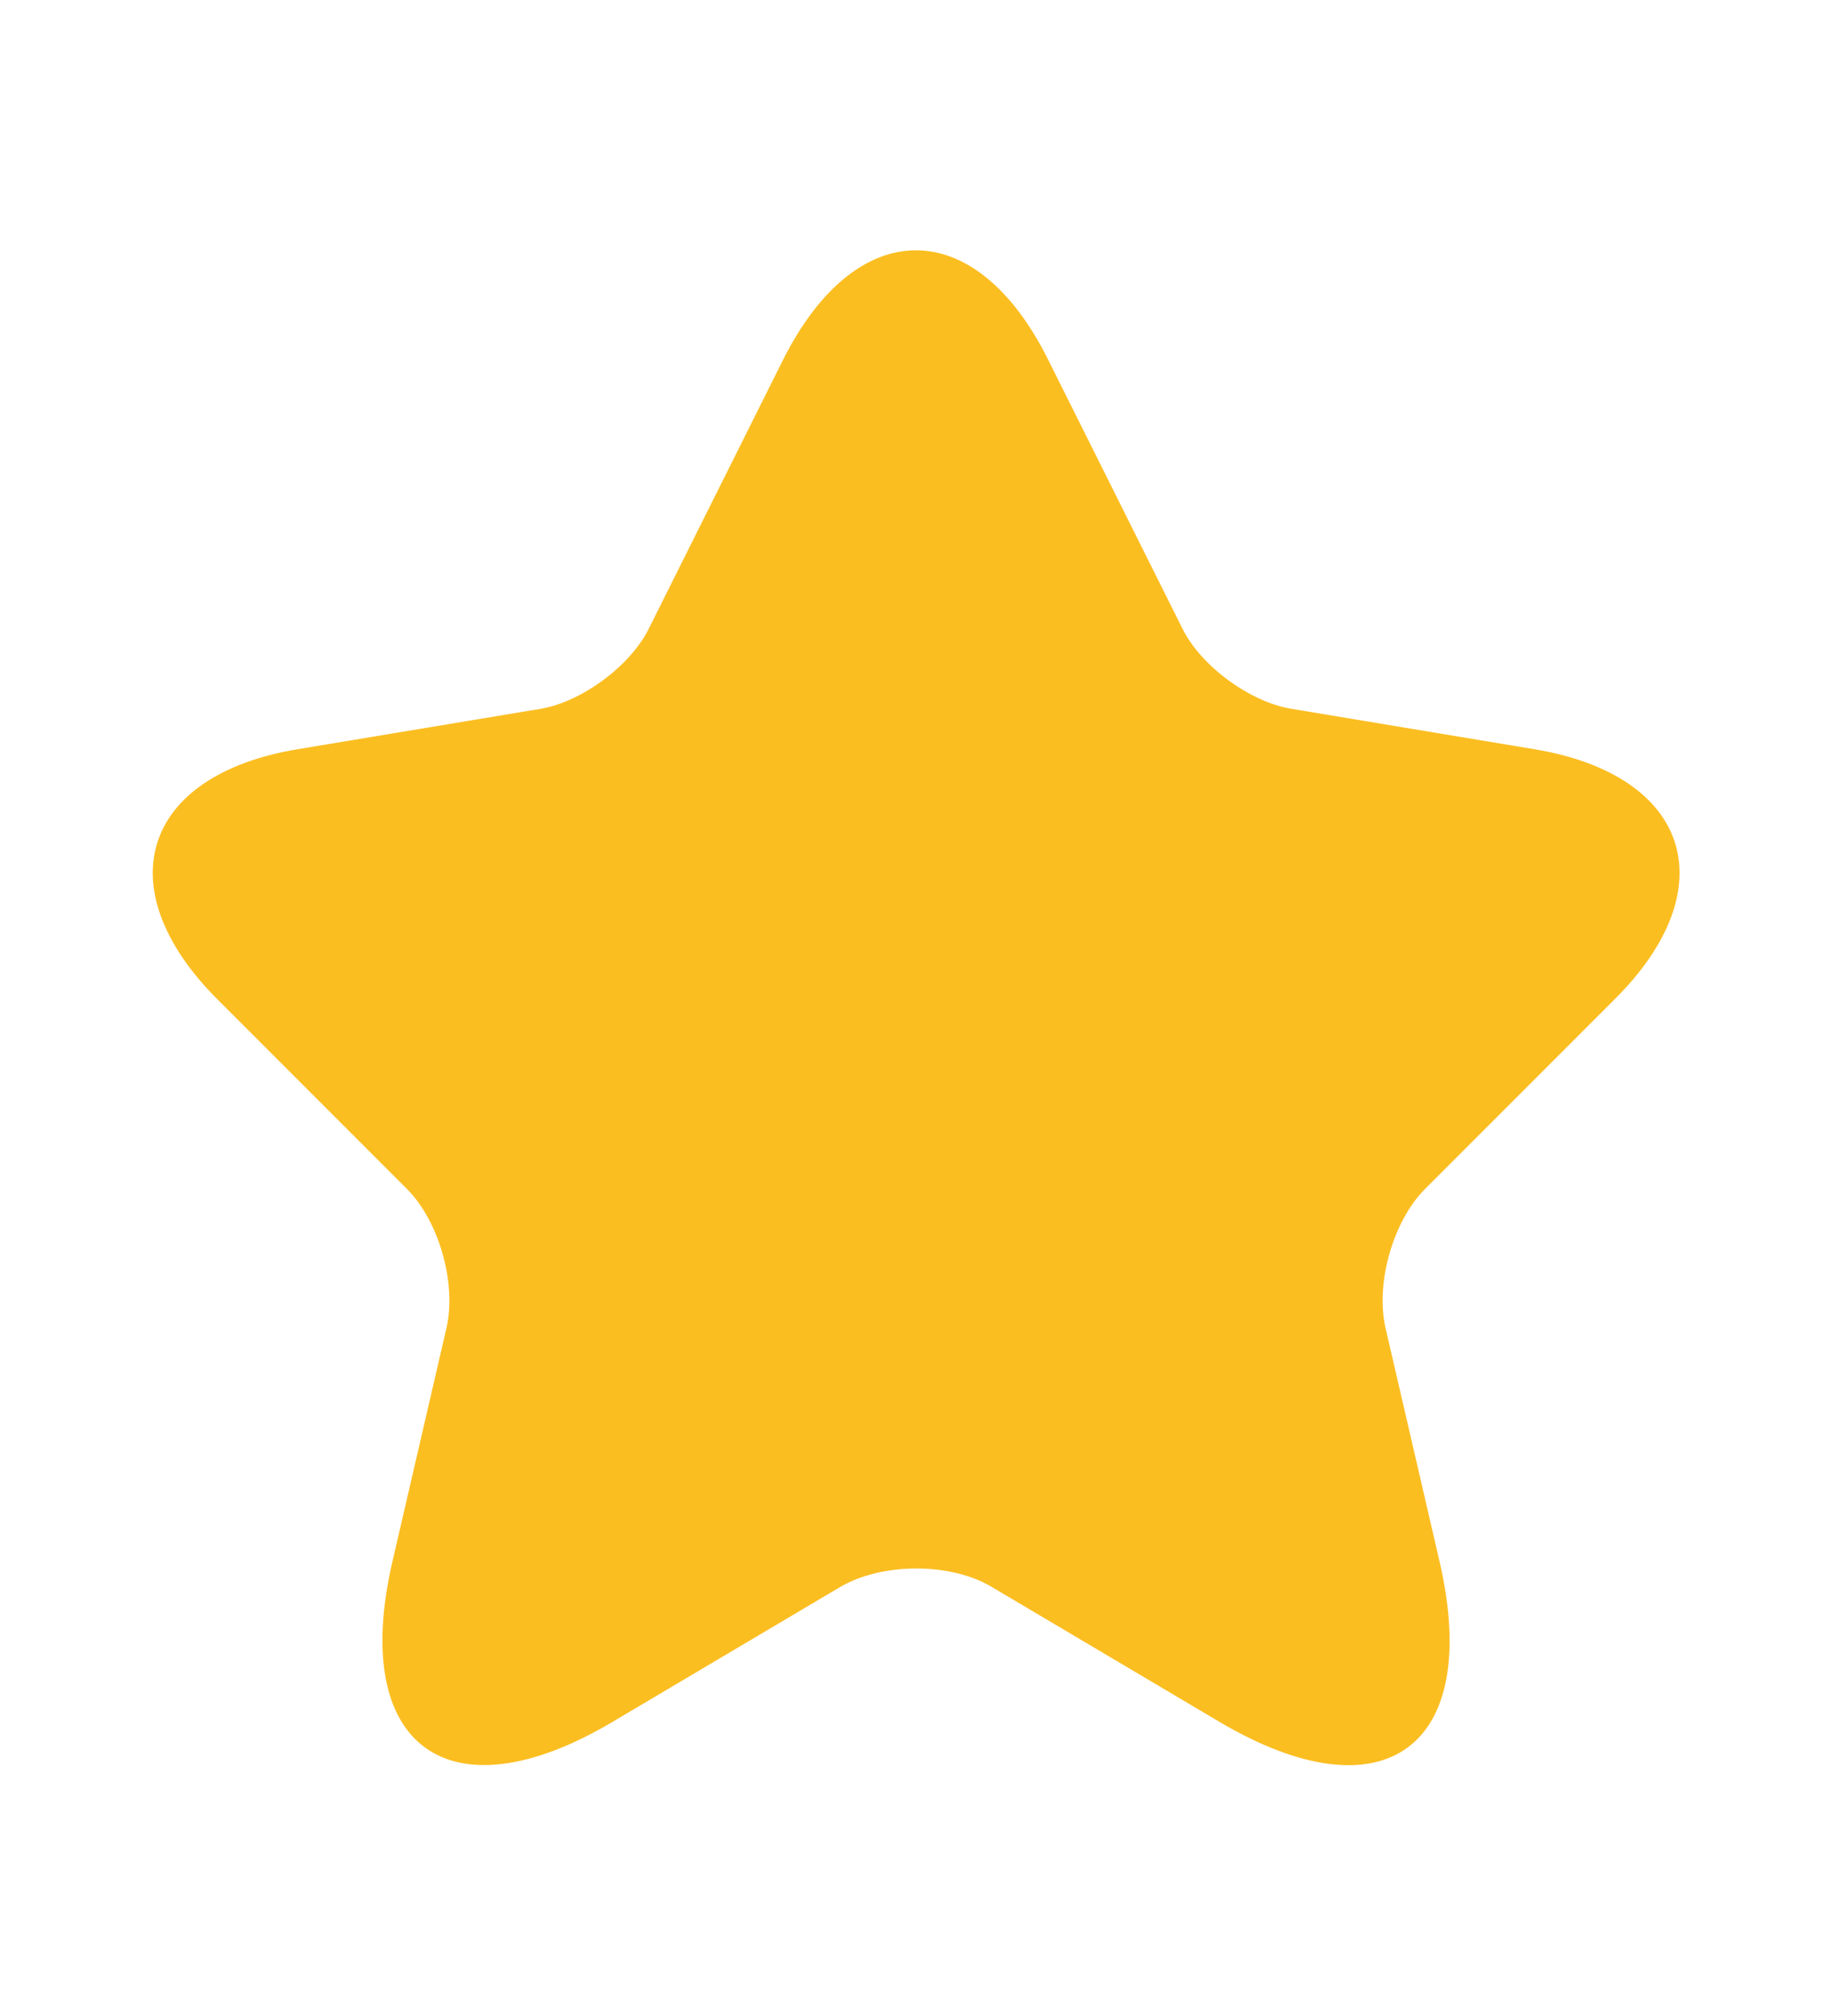 <svg width="10" height="11" viewBox="0 0 10 11" fill="none" xmlns="http://www.w3.org/2000/svg">
<g id="vuesax/linear/star">
<g id="star">
<path id="Vector" d="M5.721 1.962L6.454 3.429C6.554 3.633 6.821 3.829 7.046 3.867L8.375 4.088C9.225 4.229 9.425 4.846 8.812 5.454L7.779 6.487C7.604 6.662 7.508 7 7.562 7.242L7.858 8.521C8.092 9.533 7.554 9.925 6.658 9.396L5.412 8.658C5.188 8.525 4.817 8.525 4.588 8.658L3.342 9.396C2.45 9.925 1.908 9.529 2.142 8.521L2.438 7.242C2.492 7 2.396 6.662 2.221 6.487L1.188 5.454C0.579 4.846 0.775 4.229 1.625 4.088L2.954 3.867C3.175 3.829 3.442 3.633 3.542 3.429L4.275 1.962C4.675 1.167 5.325 1.167 5.721 1.962Z" fill="#FBBE21"/>
</g>
</g>
</svg>
